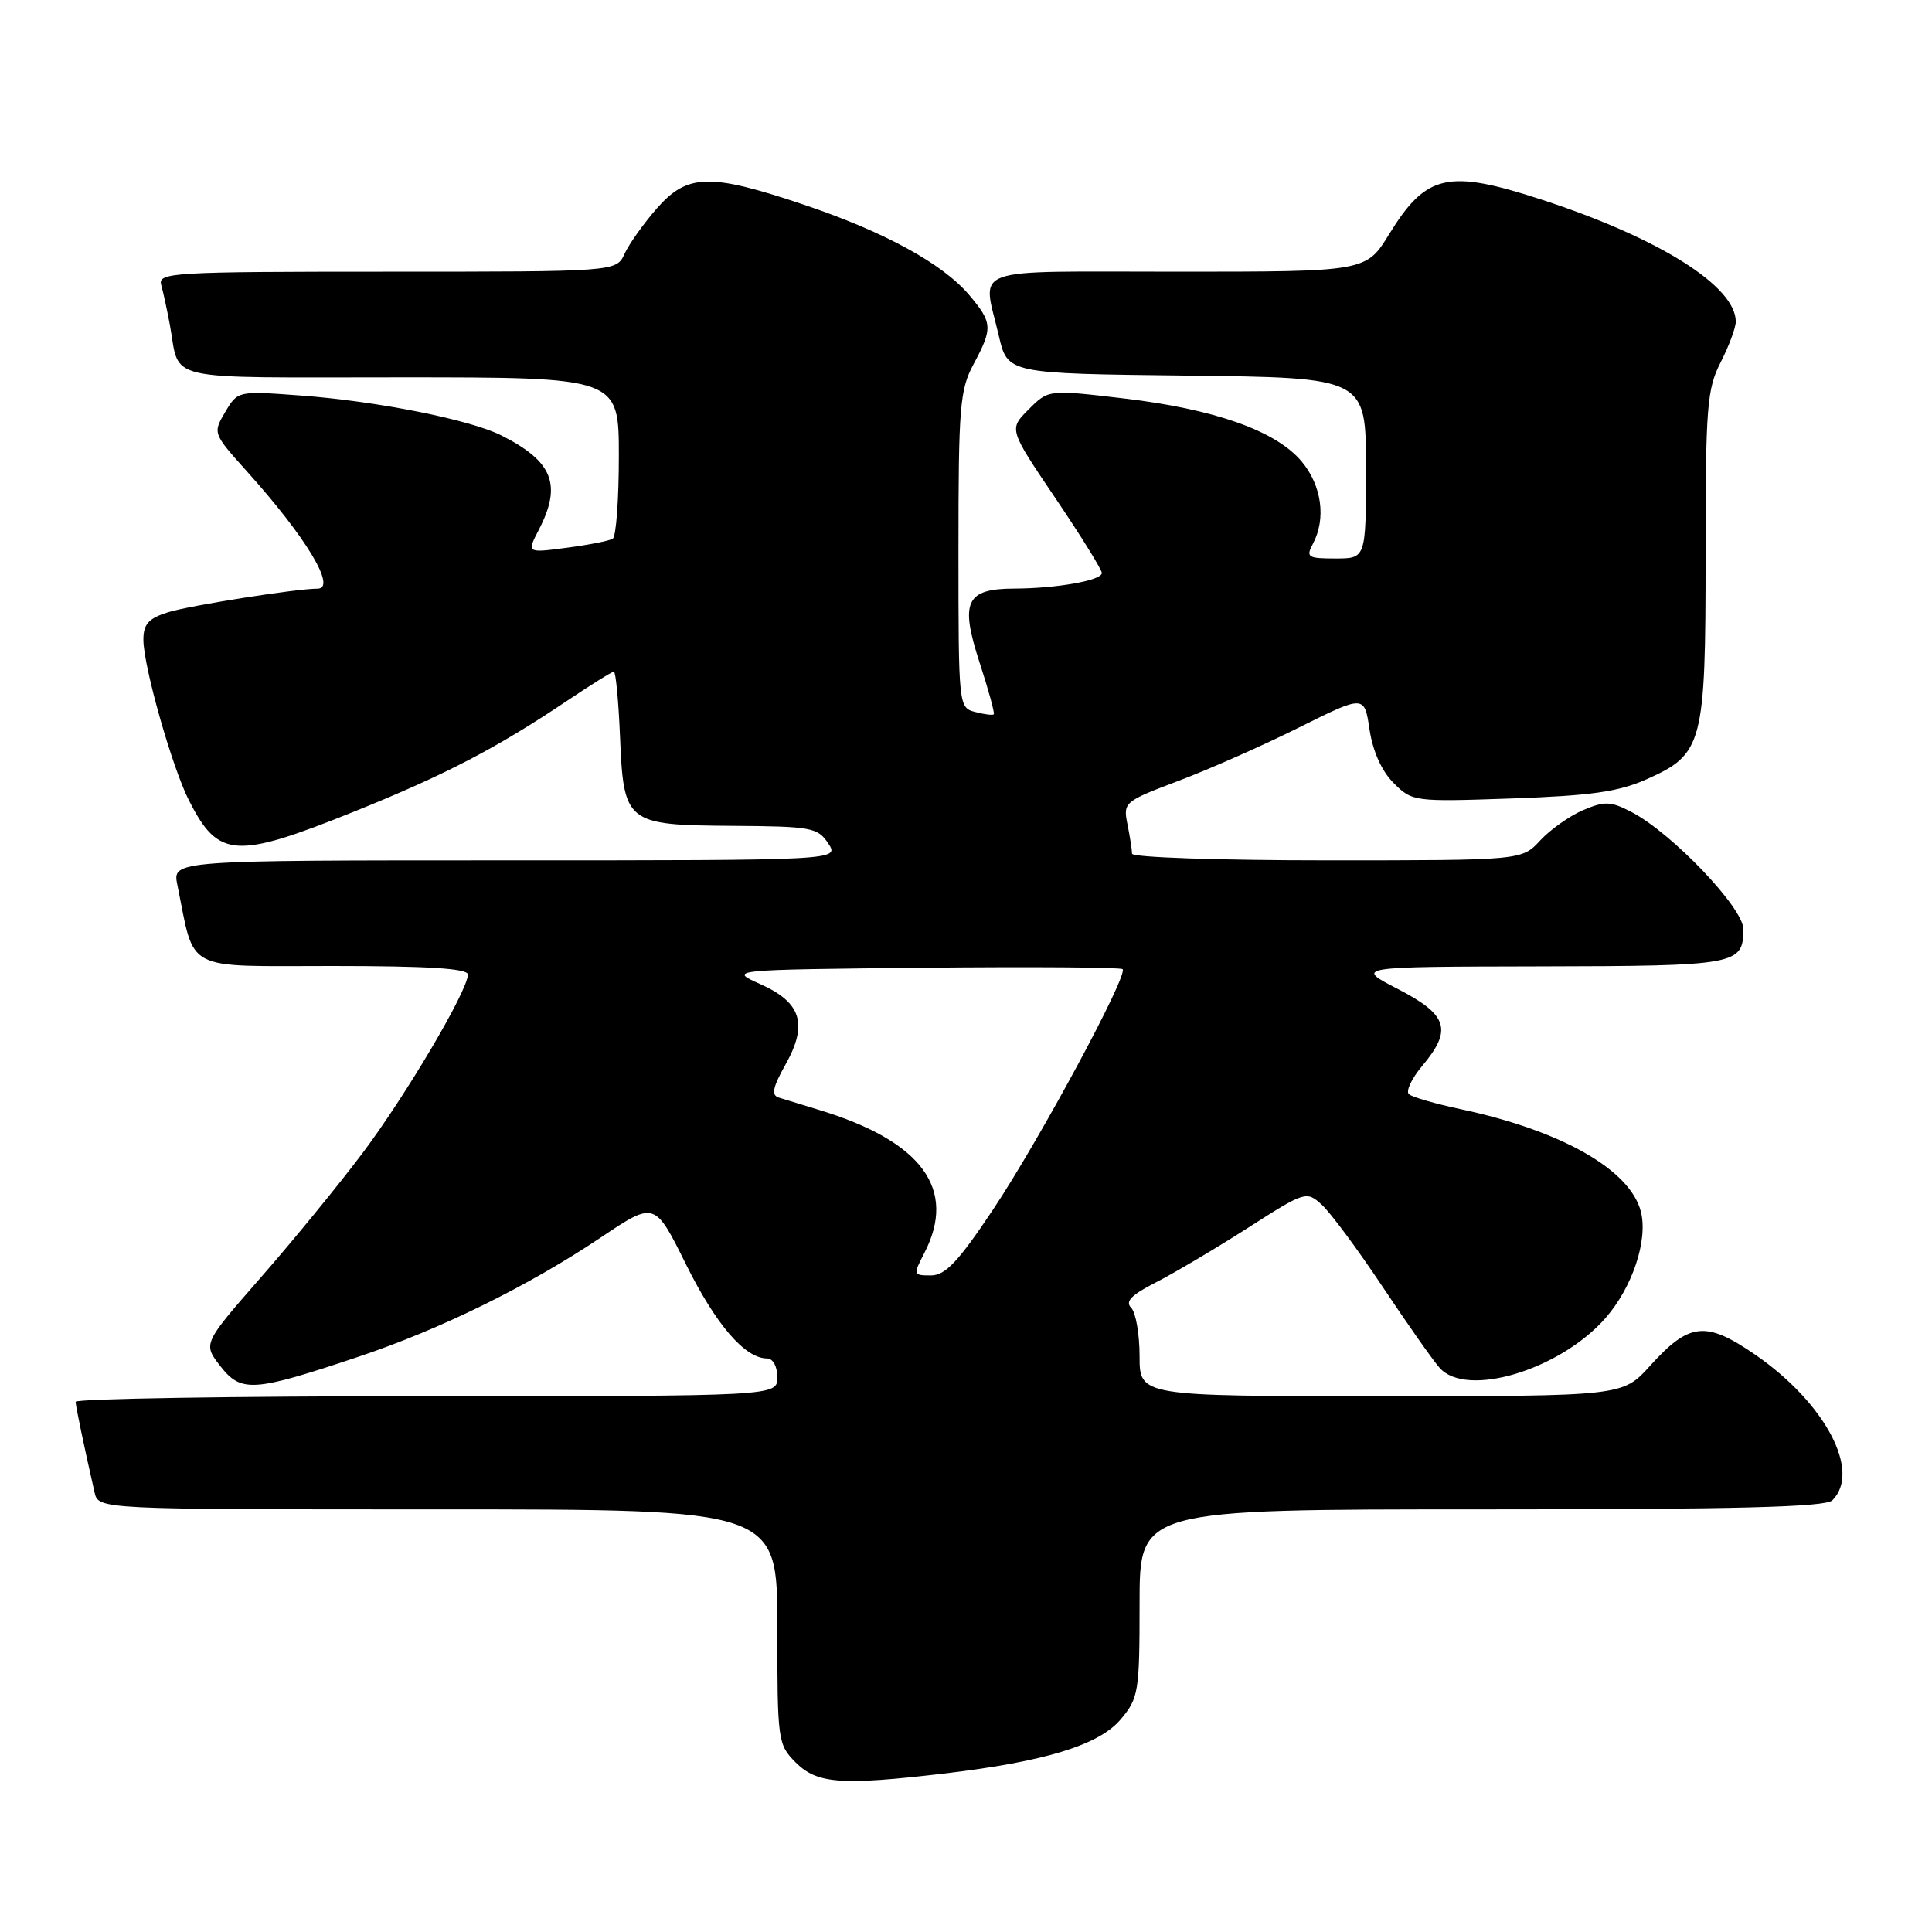 <?xml version="1.0" encoding="UTF-8" standalone="no"?>
<!DOCTYPE svg PUBLIC "-//W3C//DTD SVG 1.1//EN" "http://www.w3.org/Graphics/SVG/1.1/DTD/svg11.dtd" >
<svg xmlns="http://www.w3.org/2000/svg" xmlns:xlink="http://www.w3.org/1999/xlink" version="1.1" viewBox="0 0 256 256">
 <g >
 <path fill="currentColor"
d=" M 125.03 235.01 C 138.46 233.43 145.62 231.24 148.51 227.81 C 150.87 225.00 151.00 224.21 151.00 212.42 C 151.00 200.00 151.00 200.00 196.30 200.00 C 230.20 200.00 241.90 199.70 242.80 198.80 C 246.65 194.95 241.85 185.90 232.57 179.50 C 226.01 174.99 223.84 175.22 218.63 180.99 C 215.01 185.00 215.01 185.00 183.00 185.00 C 151.00 185.00 151.00 185.00 151.00 179.70 C 151.00 176.79 150.50 173.90 149.88 173.28 C 149.06 172.46 149.91 171.58 153.13 169.94 C 155.53 168.72 161.00 165.48 165.29 162.74 C 172.96 157.83 173.11 157.79 175.14 159.63 C 176.27 160.65 179.90 165.54 183.20 170.50 C 186.50 175.45 189.90 180.29 190.76 181.25 C 194.31 185.26 206.67 181.55 212.72 174.67 C 216.29 170.60 218.38 164.36 217.43 160.57 C 216.03 155.00 206.90 149.80 193.50 146.96 C 190.20 146.26 187.14 145.37 186.69 144.99 C 186.25 144.60 187.04 142.92 188.44 141.25 C 192.48 136.45 191.86 134.48 185.25 131.06 C 179.50 128.10 179.50 128.10 204.05 128.05 C 230.20 128.00 231.00 127.85 231.00 123.10 C 231.00 120.29 221.48 110.33 216.15 107.58 C 213.42 106.16 212.62 106.14 209.76 107.35 C 207.97 108.12 205.41 109.93 204.08 111.37 C 201.65 114.00 201.65 114.00 175.83 114.00 C 161.62 114.00 150.00 113.61 150.00 113.12 C 150.00 112.64 149.73 110.90 149.40 109.25 C 148.81 106.31 148.94 106.20 156.15 103.47 C 160.19 101.95 167.39 98.76 172.14 96.39 C 180.79 92.09 180.79 92.09 181.47 96.67 C 181.91 99.56 183.08 102.18 184.66 103.75 C 187.13 106.22 187.34 106.25 200.33 105.80 C 210.81 105.43 214.46 104.92 218.18 103.26 C 225.66 99.93 226.00 98.64 226.00 73.51 C 226.00 53.89 226.18 51.56 228.00 48.00 C 229.10 45.84 230.00 43.42 230.00 42.62 C 230.00 37.92 219.85 31.54 204.29 26.46 C 191.86 22.40 188.99 23.05 184.10 30.98 C 181.02 36.00 181.02 36.00 156.01 36.00 C 127.78 36.00 130.18 35.14 132.35 44.50 C 133.51 49.50 133.51 49.50 157.26 49.77 C 181.00 50.04 181.00 50.04 181.00 62.02 C 181.00 74.00 181.00 74.00 176.96 74.00 C 173.29 74.00 173.02 73.83 173.96 72.07 C 175.75 68.73 175.14 64.32 172.46 61.13 C 169.04 57.07 160.95 54.21 148.87 52.79 C 138.92 51.62 138.92 51.62 136.30 54.25 C 133.67 56.87 133.67 56.87 139.84 66.00 C 143.23 71.01 146.00 75.48 146.00 75.93 C 146.00 76.91 140.00 77.97 134.37 77.99 C 127.99 78.01 127.18 79.74 129.79 87.76 C 130.98 91.41 131.83 94.51 131.68 94.65 C 131.53 94.80 130.42 94.66 129.21 94.34 C 127.02 93.77 127.00 93.58 127.00 72.88 C 127.00 53.90 127.18 51.65 129.00 48.26 C 131.56 43.48 131.52 42.77 128.45 39.12 C 124.92 34.93 117.12 30.67 106.33 27.06 C 94.02 22.93 91.07 23.02 87.03 27.62 C 85.28 29.62 83.36 32.32 82.76 33.62 C 81.68 36.00 81.68 36.00 51.27 36.00 C 22.79 36.00 20.90 36.11 21.36 37.75 C 21.63 38.71 22.14 41.08 22.50 43.00 C 23.93 50.69 20.90 50.00 53.07 50.00 C 82.00 50.00 82.00 50.00 82.00 60.44 C 82.00 66.18 81.64 71.11 81.19 71.38 C 80.75 71.66 78.00 72.20 75.09 72.58 C 69.80 73.28 69.80 73.28 71.40 70.19 C 74.48 64.23 73.27 61.15 66.46 57.71 C 62.34 55.62 50.00 53.16 39.86 52.41 C 31.50 51.79 31.50 51.79 29.84 54.60 C 28.19 57.39 28.21 57.44 32.70 62.44 C 40.57 71.18 44.67 78.00 42.07 78.00 C 39.27 78.00 25.03 80.25 22.25 81.13 C 19.68 81.94 19.00 82.70 19.00 84.76 C 19.00 88.27 22.79 101.63 25.04 106.07 C 28.94 113.73 31.16 113.88 46.95 107.53 C 58.98 102.68 65.77 99.15 75.20 92.82 C 78.33 90.72 81.09 89.00 81.34 89.00 C 81.59 89.00 81.95 92.81 82.15 97.46 C 82.63 109.11 82.91 109.33 97.08 109.43 C 107.51 109.50 108.35 109.65 109.74 111.75 C 111.24 114.00 111.24 114.00 67.04 114.00 C 22.84 114.00 22.84 114.00 23.50 117.25 C 25.88 128.93 24.10 128.00 44.04 128.00 C 56.69 128.00 62.00 128.33 62.00 129.13 C 62.00 131.24 53.75 145.21 47.98 152.87 C 44.82 157.07 38.78 164.45 34.56 169.27 C 26.89 178.05 26.89 178.05 29.19 181.01 C 31.95 184.56 33.56 184.45 47.43 179.80 C 58.37 176.14 70.00 170.42 79.63 163.96 C 86.76 159.18 86.76 159.18 90.90 167.54 C 94.87 175.53 98.71 180.00 101.63 180.00 C 102.42 180.00 103.00 181.05 103.00 182.50 C 103.00 185.00 103.00 185.00 56.50 185.00 C 30.92 185.00 10.01 185.34 10.02 185.75 C 10.05 186.42 11.08 191.39 12.53 197.75 C 13.04 200.00 13.04 200.00 58.02 200.00 C 103.00 200.00 103.00 200.00 103.00 215.55 C 103.00 230.72 103.06 231.15 105.45 233.55 C 108.27 236.36 111.45 236.60 125.03 235.01 Z  M 122.47 166.05 C 126.86 157.58 122.16 151.20 108.50 147.06 C 106.30 146.39 103.91 145.66 103.18 145.43 C 102.18 145.11 102.39 144.08 104.06 141.10 C 107.09 135.72 106.20 132.84 100.77 130.41 C 96.50 128.50 96.50 128.50 122.40 128.23 C 136.64 128.09 148.50 128.17 148.75 128.42 C 149.52 129.19 137.75 151.02 131.60 160.25 C 126.96 167.21 125.26 169.00 123.35 169.00 C 121.01 169.00 120.99 168.92 122.47 166.05 Z "/>
</g>
</svg>